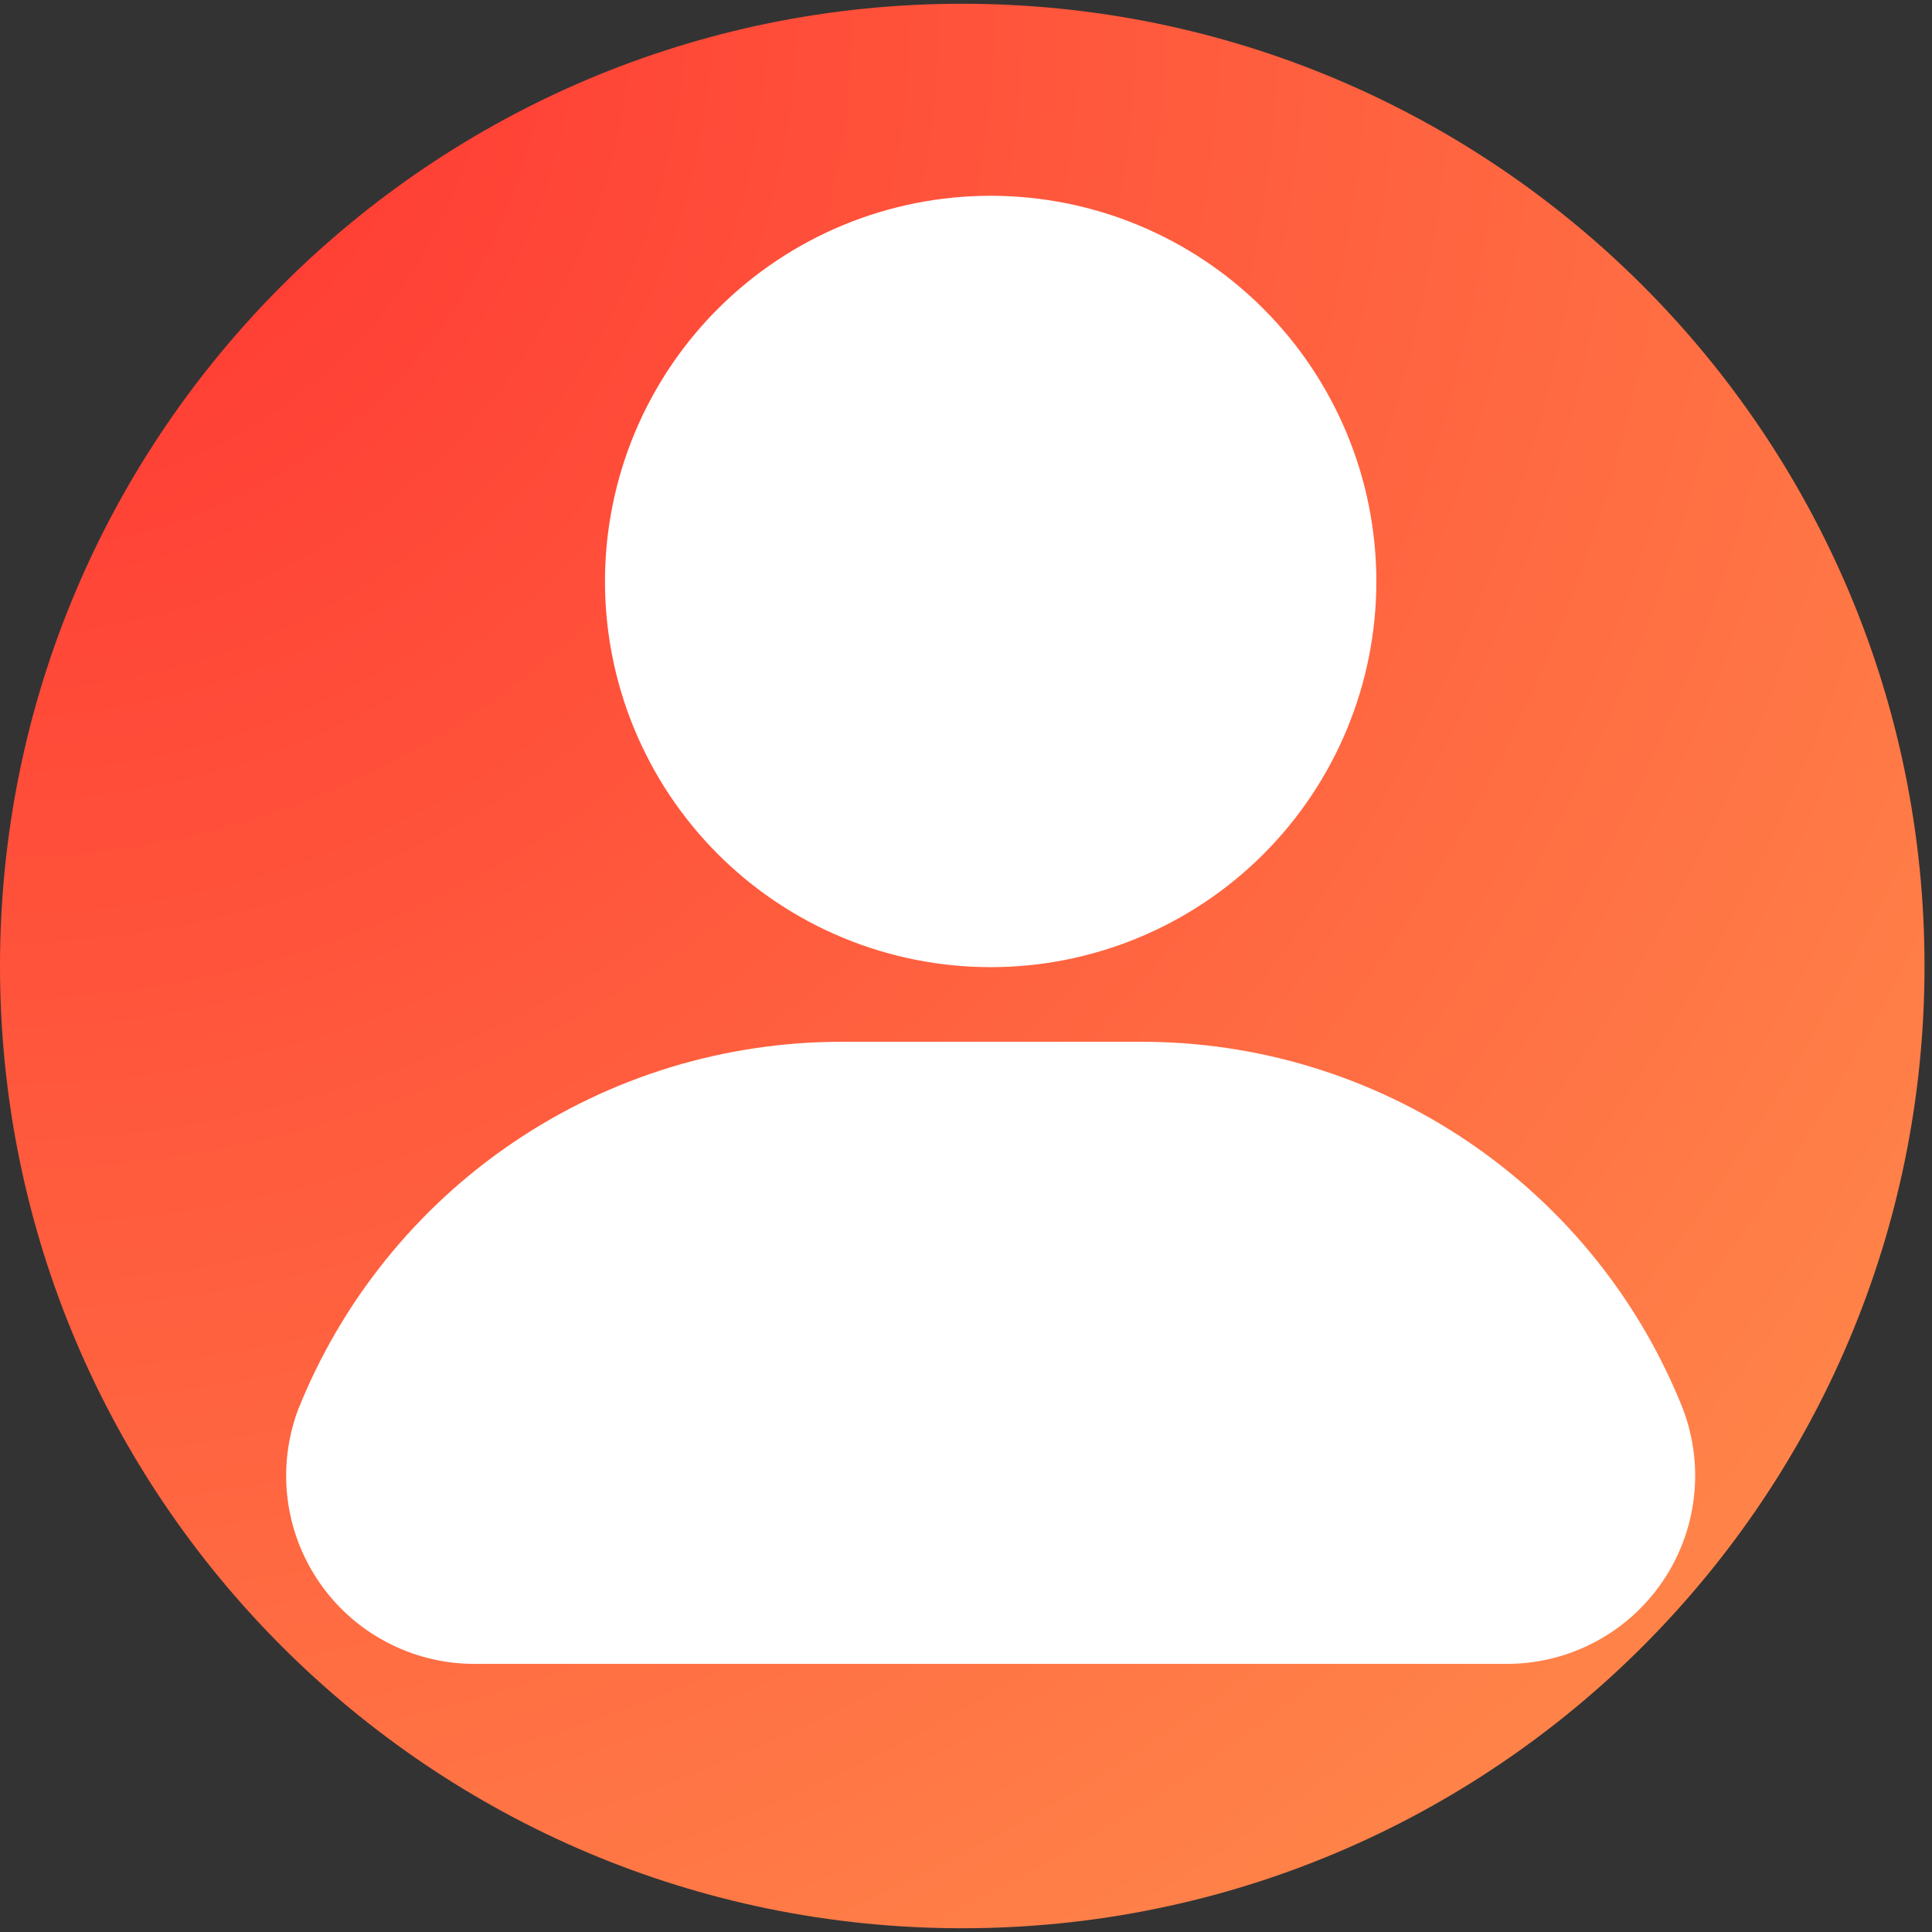 <svg xmlns="http://www.w3.org/2000/svg" xmlns:xlink="http://www.w3.org/1999/xlink" width="500" zoomAndPan="magnify" viewBox="0 0 375 375" height="500" preserveAspectRatio="xMidYMid meet" version="1.0"><rect x="0" y="0" width="375" height="375" fill="#333333" stroke="none"/><defs><clipPath id="c8d8549f3c"><path d="M 0 0.727 L 373.547 0.727 L 373.547 374.273 L 0 374.273 Z M 0 0.727 " clip-rule="nonzero"/></clipPath><clipPath id="b3d162ed4c"><path d="M 186.773 0.727 C 83.621 0.727 0 84.348 0 187.5 C 0 290.652 83.621 374.273 186.773 374.273 C 289.926 374.273 373.547 290.652 373.547 187.5 C 373.547 84.348 289.926 0.727 186.773 0.727 Z M 186.773 0.727 " clip-rule="nonzero"/></clipPath><radialGradient gradientTransform="matrix(1, 0, 0, 1, 0, 0.726)" gradientUnits="userSpaceOnUse" r="528.277" cx="0" id="07e6d35670" cy="0" fx="0" fy="0"><stop stop-opacity="1" stop-color="rgb(100%, 19.345%, 19.241%)" offset="0"/><stop stop-opacity="1" stop-color="rgb(100%, 19.566%, 19.307%)" offset="0.008"/><stop stop-opacity="1" stop-color="rgb(100%, 19.714%, 19.35%)" offset="0.012"/><stop stop-opacity="1" stop-color="rgb(100%, 19.861%, 19.392%)" offset="0.016"/><stop stop-opacity="1" stop-color="rgb(100%, 20.009%, 19.435%)" offset="0.02"/><stop stop-opacity="1" stop-color="rgb(100%, 20.155%, 19.478%)" offset="0.023"/><stop stop-opacity="1" stop-color="rgb(100%, 20.303%, 19.522%)" offset="0.027"/><stop stop-opacity="1" stop-color="rgb(100%, 20.451%, 19.565%)" offset="0.031"/><stop stop-opacity="1" stop-color="rgb(100%, 20.598%, 19.608%)" offset="0.035"/><stop stop-opacity="1" stop-color="rgb(100%, 20.746%, 19.65%)" offset="0.039"/><stop stop-opacity="1" stop-color="rgb(100%, 20.892%, 19.693%)" offset="0.043"/><stop stop-opacity="1" stop-color="rgb(100%, 21.04%, 19.736%)" offset="0.047"/><stop stop-opacity="1" stop-color="rgb(100%, 21.187%, 19.778%)" offset="0.051"/><stop stop-opacity="1" stop-color="rgb(100%, 21.335%, 19.823%)" offset="0.055"/><stop stop-opacity="1" stop-color="rgb(100%, 21.481%, 19.865%)" offset="0.059"/><stop stop-opacity="1" stop-color="rgb(100%, 21.629%, 19.908%)" offset="0.062"/><stop stop-opacity="1" stop-color="rgb(100%, 21.776%, 19.951%)" offset="0.066"/><stop stop-opacity="1" stop-color="rgb(100%, 21.924%, 19.994%)" offset="0.07"/><stop stop-opacity="1" stop-color="rgb(100%, 22.07%, 20.036%)" offset="0.074"/><stop stop-opacity="1" stop-color="rgb(100%, 22.218%, 20.081%)" offset="0.078"/><stop stop-opacity="1" stop-color="rgb(100%, 22.365%, 20.123%)" offset="0.082"/><stop stop-opacity="1" stop-color="rgb(100%, 22.513%, 20.166%)" offset="0.086"/><stop stop-opacity="1" stop-color="rgb(100%, 22.659%, 20.209%)" offset="0.09"/><stop stop-opacity="1" stop-color="rgb(100%, 22.807%, 20.251%)" offset="0.094"/><stop stop-opacity="1" stop-color="rgb(100%, 22.954%, 20.294%)" offset="0.098"/><stop stop-opacity="1" stop-color="rgb(100%, 23.102%, 20.338%)" offset="0.102"/><stop stop-opacity="1" stop-color="rgb(100%, 23.248%, 20.381%)" offset="0.105"/><stop stop-opacity="1" stop-color="rgb(100%, 23.396%, 20.424%)" offset="0.109"/><stop stop-opacity="1" stop-color="rgb(100%, 23.543%, 20.467%)" offset="0.113"/><stop stop-opacity="1" stop-color="rgb(100%, 23.691%, 20.509%)" offset="0.117"/><stop stop-opacity="1" stop-color="rgb(100%, 23.837%, 20.552%)" offset="0.121"/><stop stop-opacity="1" stop-color="rgb(100%, 23.985%, 20.596%)" offset="0.125"/><stop stop-opacity="1" stop-color="rgb(100%, 24.132%, 20.639%)" offset="0.129"/><stop stop-opacity="1" stop-color="rgb(100%, 24.28%, 20.682%)" offset="0.133"/><stop stop-opacity="1" stop-color="rgb(100%, 24.426%, 20.724%)" offset="0.137"/><stop stop-opacity="1" stop-color="rgb(100%, 24.574%, 20.767%)" offset="0.141"/><stop stop-opacity="1" stop-color="rgb(100%, 24.721%, 20.81%)" offset="0.145"/><stop stop-opacity="1" stop-color="rgb(100%, 24.869%, 20.853%)" offset="0.148"/><stop stop-opacity="1" stop-color="rgb(100%, 25.015%, 20.897%)" offset="0.152"/><stop stop-opacity="1" stop-color="rgb(100%, 25.163%, 20.94%)" offset="0.156"/><stop stop-opacity="1" stop-color="rgb(100%, 25.31%, 20.982%)" offset="0.16"/><stop stop-opacity="1" stop-color="rgb(100%, 25.458%, 21.025%)" offset="0.164"/><stop stop-opacity="1" stop-color="rgb(100%, 25.604%, 21.068%)" offset="0.168"/><stop stop-opacity="1" stop-color="rgb(100%, 25.752%, 21.111%)" offset="0.172"/><stop stop-opacity="1" stop-color="rgb(100%, 25.899%, 21.155%)" offset="0.176"/><stop stop-opacity="1" stop-color="rgb(100%, 26.047%, 21.198%)" offset="0.18"/><stop stop-opacity="1" stop-color="rgb(100%, 26.193%, 21.24%)" offset="0.184"/><stop stop-opacity="1" stop-color="rgb(100%, 26.341%, 21.283%)" offset="0.188"/><stop stop-opacity="1" stop-color="rgb(100%, 26.489%, 21.326%)" offset="0.191"/><stop stop-opacity="1" stop-color="rgb(100%, 26.636%, 21.368%)" offset="0.195"/><stop stop-opacity="1" stop-color="rgb(100%, 26.784%, 21.413%)" offset="0.199"/><stop stop-opacity="1" stop-color="rgb(100%, 26.93%, 21.455%)" offset="0.203"/><stop stop-opacity="1" stop-color="rgb(100%, 27.078%, 21.498%)" offset="0.207"/><stop stop-opacity="1" stop-color="rgb(100%, 27.225%, 21.541%)" offset="0.211"/><stop stop-opacity="1" stop-color="rgb(100%, 27.373%, 21.584%)" offset="0.215"/><stop stop-opacity="1" stop-color="rgb(100%, 27.519%, 21.626%)" offset="0.219"/><stop stop-opacity="1" stop-color="rgb(100%, 27.667%, 21.671%)" offset="0.223"/><stop stop-opacity="1" stop-color="rgb(100%, 27.814%, 21.713%)" offset="0.227"/><stop stop-opacity="1" stop-color="rgb(100%, 27.962%, 21.756%)" offset="0.23"/><stop stop-opacity="1" stop-color="rgb(100%, 28.108%, 21.799%)" offset="0.234"/><stop stop-opacity="1" stop-color="rgb(100%, 28.256%, 21.841%)" offset="0.238"/><stop stop-opacity="1" stop-color="rgb(100%, 28.403%, 21.884%)" offset="0.242"/><stop stop-opacity="1" stop-color="rgb(100%, 28.551%, 21.927%)" offset="0.246"/><stop stop-opacity="1" stop-color="rgb(100%, 28.697%, 21.971%)" offset="0.25"/><stop stop-opacity="1" stop-color="rgb(100%, 28.918%, 22.035%)" offset="0.254"/><stop stop-opacity="1" stop-color="rgb(100%, 29.213%, 22.121%)" offset="0.262"/><stop stop-opacity="1" stop-color="rgb(100%, 29.507%, 22.206%)" offset="0.27"/><stop stop-opacity="1" stop-color="rgb(100%, 29.802%, 22.293%)" offset="0.277"/><stop stop-opacity="1" stop-color="rgb(100%, 30.096%, 22.379%)" offset="0.285"/><stop stop-opacity="1" stop-color="rgb(100%, 30.391%, 22.464%)" offset="0.293"/><stop stop-opacity="1" stop-color="rgb(100%, 30.685%, 22.551%)" offset="0.301"/><stop stop-opacity="1" stop-color="rgb(100%, 30.98%, 22.636%)" offset="0.309"/><stop stop-opacity="1" stop-color="rgb(100%, 31.274%, 22.722%)" offset="0.316"/><stop stop-opacity="1" stop-color="rgb(100%, 31.569%, 22.809%)" offset="0.324"/><stop stop-opacity="1" stop-color="rgb(100%, 31.863%, 22.894%)" offset="0.332"/><stop stop-opacity="1" stop-color="rgb(100%, 32.158%, 22.98%)" offset="0.34"/><stop stop-opacity="1" stop-color="rgb(100%, 32.452%, 23.067%)" offset="0.348"/><stop stop-opacity="1" stop-color="rgb(100%, 32.747%, 23.152%)" offset="0.355"/><stop stop-opacity="1" stop-color="rgb(100%, 33.041%, 23.238%)" offset="0.363"/><stop stop-opacity="1" stop-color="rgb(100%, 33.336%, 23.325%)" offset="0.371"/><stop stop-opacity="1" stop-color="rgb(100%, 33.63%, 23.41%)" offset="0.379"/><stop stop-opacity="1" stop-color="rgb(100%, 33.925%, 23.495%)" offset="0.387"/><stop stop-opacity="1" stop-color="rgb(100%, 34.219%, 23.582%)" offset="0.395"/><stop stop-opacity="1" stop-color="rgb(100%, 34.514%, 23.668%)" offset="0.402"/><stop stop-opacity="1" stop-color="rgb(100%, 34.808%, 23.753%)" offset="0.41"/><stop stop-opacity="1" stop-color="rgb(100%, 35.103%, 23.84%)" offset="0.418"/><stop stop-opacity="1" stop-color="rgb(100%, 35.397%, 23.926%)" offset="0.426"/><stop stop-opacity="1" stop-color="rgb(100%, 35.692%, 24.011%)" offset="0.434"/><stop stop-opacity="1" stop-color="rgb(100%, 35.986%, 24.097%)" offset="0.441"/><stop stop-opacity="1" stop-color="rgb(100%, 36.281%, 24.184%)" offset="0.449"/><stop stop-opacity="1" stop-color="rgb(100%, 36.575%, 24.269%)" offset="0.457"/><stop stop-opacity="1" stop-color="rgb(100%, 36.87%, 24.355%)" offset="0.465"/><stop stop-opacity="1" stop-color="rgb(100%, 37.164%, 24.442%)" offset="0.473"/><stop stop-opacity="1" stop-color="rgb(100%, 37.459%, 24.527%)" offset="0.48"/><stop stop-opacity="1" stop-color="rgb(100%, 37.753%, 24.612%)" offset="0.488"/><stop stop-opacity="1" stop-color="rgb(100%, 38.048%, 24.699%)" offset="0.496"/><stop stop-opacity="1" stop-color="rgb(100%, 38.269%, 24.763%)" offset="0.504"/><stop stop-opacity="1" stop-color="rgb(100%, 38.417%, 24.806%)" offset="0.508"/><stop stop-opacity="1" stop-color="rgb(100%, 38.564%, 24.849%)" offset="0.512"/><stop stop-opacity="1" stop-color="rgb(100%, 38.712%, 24.893%)" offset="0.516"/><stop stop-opacity="1" stop-color="rgb(100%, 38.86%, 24.936%)" offset="0.52"/><stop stop-opacity="1" stop-color="rgb(100%, 39.006%, 24.979%)" offset="0.523"/><stop stop-opacity="1" stop-color="rgb(100%, 39.154%, 25.021%)" offset="0.527"/><stop stop-opacity="1" stop-color="rgb(100%, 39.301%, 25.064%)" offset="0.531"/><stop stop-opacity="1" stop-color="rgb(100%, 39.449%, 25.107%)" offset="0.535"/><stop stop-opacity="1" stop-color="rgb(100%, 39.595%, 25.15%)" offset="0.539"/><stop stop-opacity="1" stop-color="rgb(100%, 39.743%, 25.194%)" offset="0.543"/><stop stop-opacity="1" stop-color="rgb(100%, 39.89%, 25.237%)" offset="0.547"/><stop stop-opacity="1" stop-color="rgb(100%, 40.038%, 25.279%)" offset="0.551"/><stop stop-opacity="1" stop-color="rgb(100%, 40.184%, 25.322%)" offset="0.555"/><stop stop-opacity="1" stop-color="rgb(100%, 40.332%, 25.365%)" offset="0.559"/><stop stop-opacity="1" stop-color="rgb(100%, 40.479%, 25.407%)" offset="0.562"/><stop stop-opacity="1" stop-color="rgb(100%, 40.627%, 25.452%)" offset="0.566"/><stop stop-opacity="1" stop-color="rgb(100%, 40.773%, 25.494%)" offset="0.57"/><stop stop-opacity="1" stop-color="rgb(100%, 40.921%, 25.537%)" offset="0.574"/><stop stop-opacity="1" stop-color="rgb(100%, 41.068%, 25.58%)" offset="0.578"/><stop stop-opacity="1" stop-color="rgb(100%, 41.216%, 25.623%)" offset="0.582"/><stop stop-opacity="1" stop-color="rgb(100%, 41.362%, 25.665%)" offset="0.586"/><stop stop-opacity="1" stop-color="rgb(100%, 41.51%, 25.71%)" offset="0.59"/><stop stop-opacity="1" stop-color="rgb(100%, 41.656%, 25.752%)" offset="0.594"/><stop stop-opacity="1" stop-color="rgb(100%, 41.805%, 25.795%)" offset="0.598"/><stop stop-opacity="1" stop-color="rgb(100%, 41.951%, 25.838%)" offset="0.602"/><stop stop-opacity="1" stop-color="rgb(100%, 42.099%, 25.88%)" offset="0.605"/><stop stop-opacity="1" stop-color="rgb(100%, 42.245%, 25.923%)" offset="0.609"/><stop stop-opacity="1" stop-color="rgb(100%, 42.393%, 25.967%)" offset="0.613"/><stop stop-opacity="1" stop-color="rgb(100%, 42.54%, 26.01%)" offset="0.617"/><stop stop-opacity="1" stop-color="rgb(100%, 42.688%, 26.053%)" offset="0.621"/><stop stop-opacity="1" stop-color="rgb(100%, 42.834%, 26.096%)" offset="0.625"/><stop stop-opacity="1" stop-color="rgb(100%, 43.056%, 26.16%)" offset="0.629"/><stop stop-opacity="1" stop-color="rgb(100%, 43.35%, 26.245%)" offset="0.637"/><stop stop-opacity="1" stop-color="rgb(100%, 43.645%, 26.332%)" offset="0.645"/><stop stop-opacity="1" stop-color="rgb(100%, 43.939%, 26.418%)" offset="0.652"/><stop stop-opacity="1" stop-color="rgb(100%, 44.234%, 26.503%)" offset="0.66"/><stop stop-opacity="1" stop-color="rgb(100%, 44.528%, 26.59%)" offset="0.668"/><stop stop-opacity="1" stop-color="rgb(100%, 44.823%, 26.675%)" offset="0.676"/><stop stop-opacity="1" stop-color="rgb(100%, 45.117%, 26.761%)" offset="0.684"/><stop stop-opacity="1" stop-color="rgb(100%, 45.412%, 26.848%)" offset="0.691"/><stop stop-opacity="1" stop-color="rgb(100%, 45.706%, 26.933%)" offset="0.699"/><stop stop-opacity="1" stop-color="rgb(100%, 46.001%, 27.019%)" offset="0.707"/><stop stop-opacity="1" stop-color="rgb(100%, 46.295%, 27.106%)" offset="0.715"/><stop stop-opacity="1" stop-color="rgb(100%, 46.59%, 27.191%)" offset="0.723"/><stop stop-opacity="1" stop-color="rgb(100%, 46.884%, 27.277%)" offset="0.73"/><stop stop-opacity="1" stop-color="rgb(100%, 47.179%, 27.364%)" offset="0.738"/><stop stop-opacity="1" stop-color="rgb(100%, 47.473%, 27.449%)" offset="0.746"/><stop stop-opacity="1" stop-color="rgb(100%, 47.694%, 27.513%)" offset="0.754"/><stop stop-opacity="1" stop-color="rgb(100%, 47.842%, 27.556%)" offset="0.758"/><stop stop-opacity="1" stop-color="rgb(100%, 47.989%, 27.6%)" offset="0.762"/><stop stop-opacity="1" stop-color="rgb(100%, 48.137%, 27.643%)" offset="0.766"/><stop stop-opacity="1" stop-color="rgb(100%, 48.283%, 27.686%)" offset="0.77"/><stop stop-opacity="1" stop-color="rgb(100%, 48.431%, 27.728%)" offset="0.773"/><stop stop-opacity="1" stop-color="rgb(100%, 48.578%, 27.771%)" offset="0.777"/><stop stop-opacity="1" stop-color="rgb(100%, 48.726%, 27.814%)" offset="0.781"/><stop stop-opacity="1" stop-color="rgb(100%, 48.872%, 27.858%)" offset="0.785"/><stop stop-opacity="1" stop-color="rgb(100%, 49.02%, 27.901%)" offset="0.789"/><stop stop-opacity="1" stop-color="rgb(100%, 49.167%, 27.943%)" offset="0.793"/><stop stop-opacity="1" stop-color="rgb(100%, 49.315%, 27.986%)" offset="0.797"/><stop stop-opacity="1" stop-color="rgb(100%, 49.461%, 28.029%)" offset="0.801"/><stop stop-opacity="1" stop-color="rgb(100%, 49.609%, 28.072%)" offset="0.805"/><stop stop-opacity="1" stop-color="rgb(100%, 49.756%, 28.116%)" offset="0.809"/><stop stop-opacity="1" stop-color="rgb(100%, 49.904%, 28.159%)" offset="0.812"/><stop stop-opacity="1" stop-color="rgb(100%, 50.124%, 28.223%)" offset="0.816"/><stop stop-opacity="1" stop-color="rgb(100%, 50.418%, 28.308%)" offset="0.824"/><stop stop-opacity="1" stop-color="rgb(100%, 50.713%, 28.394%)" offset="0.832"/><stop stop-opacity="1" stop-color="rgb(100%, 51.009%, 28.481%)" offset="0.84"/><stop stop-opacity="1" stop-color="rgb(100%, 51.303%, 28.566%)" offset="0.848"/><stop stop-opacity="1" stop-color="rgb(100%, 51.598%, 28.651%)" offset="0.855"/><stop stop-opacity="1" stop-color="rgb(100%, 51.892%, 28.738%)" offset="0.863"/><stop stop-opacity="1" stop-color="rgb(100%, 52.187%, 28.824%)" offset="0.871"/><stop stop-opacity="1" stop-color="rgb(100%, 52.408%, 28.888%)" offset="0.879"/><stop stop-opacity="1" stop-color="rgb(100%, 52.554%, 28.932%)" offset="0.883"/><stop stop-opacity="1" stop-color="rgb(100%, 52.702%, 28.975%)" offset="0.887"/><stop stop-opacity="1" stop-color="rgb(100%, 52.849%, 29.018%)" offset="0.891"/><stop stop-opacity="1" stop-color="rgb(100%, 52.997%, 29.06%)" offset="0.895"/><stop stop-opacity="1" stop-color="rgb(100%, 53.143%, 29.103%)" offset="0.898"/><stop stop-opacity="1" stop-color="rgb(100%, 53.291%, 29.146%)" offset="0.902"/><stop stop-opacity="1" stop-color="rgb(100%, 53.438%, 29.19%)" offset="0.906"/><stop stop-opacity="1" stop-color="rgb(100%, 53.659%, 29.254%)" offset="0.91"/><stop stop-opacity="1" stop-color="rgb(100%, 53.954%, 29.34%)" offset="0.918"/><stop stop-opacity="1" stop-color="rgb(100%, 54.248%, 29.425%)" offset="0.926"/><stop stop-opacity="1" stop-color="rgb(100%, 54.543%, 29.512%)" offset="0.934"/><stop stop-opacity="1" stop-color="rgb(100%, 54.764%, 29.576%)" offset="0.941"/><stop stop-opacity="1" stop-color="rgb(100%, 54.91%, 29.619%)" offset="0.945"/><stop stop-opacity="1" stop-color="rgb(100%, 55.058%, 29.662%)" offset="0.949"/><stop stop-opacity="1" stop-color="rgb(100%, 55.205%, 29.704%)" offset="0.953"/><stop stop-opacity="1" stop-color="rgb(100%, 55.426%, 29.77%)" offset="0.957"/><stop stop-opacity="1" stop-color="rgb(100%, 55.721%, 29.855%)" offset="0.965"/><stop stop-opacity="1" stop-color="rgb(100%, 55.942%, 29.919%)" offset="0.973"/><stop stop-opacity="1" stop-color="rgb(100%, 56.088%, 29.962%)" offset="0.977"/><stop stop-opacity="1" stop-color="rgb(100%, 56.31%, 30.028%)" offset="0.98"/><stop stop-opacity="1" stop-color="rgb(100%, 56.531%, 30.092%)" offset="0.988"/><stop stop-opacity="1" stop-color="rgb(100%, 56.75%, 30.156%)" offset="0.992"/><stop stop-opacity="1" stop-color="rgb(100%, 56.898%, 30.199%)" offset="1"/></radialGradient></defs><path fill="#ffffff" d="M 261.875 112.859 C 261.875 114.086 261.844 115.309 261.785 116.535 C 261.723 117.758 261.633 118.98 261.516 120.199 C 261.395 121.418 261.242 122.633 261.062 123.844 C 260.883 125.059 260.676 126.266 260.438 127.465 C 260.195 128.668 259.93 129.863 259.629 131.051 C 259.332 132.238 259.008 133.418 258.652 134.594 C 258.297 135.766 257.91 136.926 257.5 138.082 C 257.086 139.234 256.645 140.379 256.176 141.508 C 255.707 142.641 255.211 143.762 254.688 144.867 C 254.164 145.977 253.613 147.07 253.035 148.148 C 252.457 149.23 251.852 150.297 251.223 151.348 C 250.594 152.398 249.938 153.434 249.258 154.453 C 248.578 155.469 247.871 156.473 247.141 157.457 C 246.414 158.441 245.66 159.406 244.883 160.352 C 244.105 161.301 243.305 162.227 242.48 163.137 C 241.66 164.043 240.812 164.93 239.949 165.797 C 239.082 166.664 238.195 167.508 237.285 168.328 C 236.379 169.152 235.453 169.953 234.504 170.73 C 233.559 171.508 232.59 172.262 231.609 172.992 C 230.625 173.719 229.621 174.426 228.602 175.105 C 227.586 175.785 226.551 176.441 225.5 177.07 C 224.449 177.703 223.383 178.305 222.301 178.883 C 221.223 179.461 220.129 180.012 219.02 180.535 C 217.914 181.059 216.793 181.555 215.66 182.023 C 214.527 182.492 213.387 182.934 212.234 183.348 C 211.078 183.758 209.918 184.145 208.742 184.5 C 207.57 184.855 206.391 185.18 205.203 185.48 C 204.016 185.777 202.82 186.047 201.617 186.285 C 200.414 186.523 199.207 186.734 197.996 186.914 C 196.785 187.094 195.57 187.242 194.352 187.363 C 193.129 187.48 191.91 187.574 190.688 187.633 C 189.461 187.691 188.238 187.723 187.012 187.723 C 185.789 187.723 184.562 187.691 183.34 187.633 C 182.117 187.574 180.895 187.48 179.676 187.363 C 178.457 187.242 177.238 187.094 176.027 186.914 C 174.816 186.734 173.609 186.523 172.406 186.285 C 171.207 186.047 170.012 185.777 168.824 185.48 C 167.633 185.18 166.453 184.855 165.281 184.5 C 164.109 184.145 162.945 183.758 161.793 183.348 C 160.637 182.934 159.496 182.492 158.363 182.023 C 157.23 181.555 156.113 181.059 155.004 180.535 C 153.898 180.012 152.805 179.461 151.723 178.883 C 150.641 178.305 149.578 177.703 148.527 177.07 C 147.477 176.441 146.441 175.785 145.422 175.105 C 144.402 174.426 143.402 173.719 142.418 172.992 C 141.434 172.262 140.469 171.508 139.52 170.73 C 138.574 169.953 137.645 169.152 136.738 168.328 C 135.832 167.508 134.941 166.664 134.078 165.797 C 133.211 164.93 132.367 164.043 131.543 163.137 C 130.719 162.227 129.922 161.301 129.145 160.352 C 128.367 159.406 127.613 158.441 126.883 157.457 C 126.152 156.473 125.449 155.469 124.766 154.453 C 124.086 153.434 123.43 152.398 122.801 151.348 C 122.172 150.297 121.566 149.23 120.988 148.148 C 120.414 147.07 119.863 145.977 119.34 144.867 C 118.812 143.762 118.316 142.641 117.848 141.508 C 117.379 140.379 116.938 139.234 116.527 138.082 C 116.113 136.926 115.73 135.766 115.375 134.594 C 115.02 133.418 114.691 132.238 114.395 131.051 C 114.098 129.863 113.828 128.668 113.59 127.465 C 113.352 126.266 113.141 125.059 112.961 123.844 C 112.781 122.633 112.633 121.418 112.512 120.199 C 112.391 118.98 112.301 117.758 112.242 116.535 C 112.18 115.309 112.152 114.086 112.152 112.859 C 112.152 111.637 112.18 110.41 112.242 109.188 C 112.301 107.965 112.391 106.742 112.512 105.523 C 112.633 104.305 112.781 103.09 112.961 101.875 C 113.141 100.664 113.352 99.457 113.59 98.258 C 113.828 97.055 114.098 95.859 114.395 94.672 C 114.691 93.48 115.02 92.301 115.375 91.129 C 115.73 89.957 116.113 88.793 116.527 87.641 C 116.938 86.488 117.379 85.344 117.848 84.211 C 118.316 83.082 118.812 81.961 119.34 80.852 C 119.863 79.746 120.414 78.652 120.988 77.57 C 121.566 76.492 122.172 75.426 122.801 74.375 C 123.43 73.324 124.086 72.289 124.766 71.27 C 125.449 70.25 126.152 69.25 126.883 68.266 C 127.613 67.281 128.367 66.316 129.145 65.367 C 129.922 64.422 130.719 63.496 131.543 62.586 C 132.367 61.68 133.211 60.793 134.078 59.926 C 134.941 59.059 135.832 58.215 136.738 57.391 C 137.645 56.57 138.574 55.77 139.52 54.992 C 140.469 54.215 141.434 53.461 142.418 52.73 C 143.402 52 144.402 51.297 145.422 50.617 C 146.441 49.934 147.477 49.281 148.527 48.648 C 149.578 48.02 150.641 47.414 151.723 46.84 C 152.805 46.262 153.898 45.711 155.004 45.188 C 156.113 44.664 157.23 44.168 158.363 43.699 C 159.496 43.23 160.637 42.789 161.793 42.375 C 162.945 41.961 164.109 41.578 165.281 41.223 C 166.453 40.867 167.633 40.539 168.824 40.242 C 170.012 39.945 171.207 39.676 172.406 39.438 C 173.609 39.199 174.816 38.988 176.027 38.809 C 177.238 38.629 178.457 38.48 179.676 38.359 C 180.895 38.238 182.117 38.148 183.34 38.09 C 184.562 38.027 185.789 38 187.012 38 C 188.238 38 189.461 38.027 190.688 38.09 C 191.91 38.148 193.129 38.238 194.352 38.359 C 195.57 38.48 196.785 38.629 197.996 38.809 C 199.207 38.988 200.414 39.199 201.617 39.438 C 202.82 39.676 204.016 39.945 205.203 40.242 C 206.391 40.539 207.57 40.867 208.742 41.223 C 209.914 41.578 211.078 41.961 212.234 42.375 C 213.387 42.789 214.527 43.23 215.66 43.699 C 216.793 44.168 217.914 44.664 219.02 45.188 C 220.129 45.711 221.223 46.262 222.301 46.84 C 223.383 47.414 224.449 48.02 225.5 48.648 C 226.551 49.281 227.586 49.934 228.602 50.617 C 229.621 51.297 230.625 52 231.609 52.73 C 232.59 53.461 233.559 54.215 234.504 54.992 C 235.453 55.77 236.379 56.57 237.285 57.391 C 238.195 58.215 239.082 59.059 239.949 59.926 C 240.812 60.793 241.66 61.68 242.48 62.586 C 243.305 63.496 244.105 64.422 244.883 65.367 C 245.66 66.316 246.414 67.281 247.141 68.266 C 247.871 69.25 248.578 70.25 249.258 71.27 C 249.938 72.289 250.594 73.324 251.223 74.375 C 251.852 75.426 252.457 76.492 253.035 77.57 C 253.613 78.652 254.164 79.746 254.688 80.852 C 255.211 81.961 255.707 83.082 256.176 84.211 C 256.645 85.344 257.086 86.488 257.5 87.641 C 257.91 88.793 258.297 89.957 258.652 91.129 C 259.008 92.301 259.332 93.48 259.629 94.672 C 259.93 95.859 260.195 97.055 260.438 98.258 C 260.676 99.457 260.883 100.664 261.062 101.875 C 261.242 103.09 261.395 104.305 261.516 105.523 C 261.633 106.742 261.723 107.965 261.785 109.188 C 261.844 110.41 261.875 111.637 261.875 112.859 Z M 261.875 112.859 " fill-opacity="1" fill-rule="nonzero"/><path fill="#ffffff" d="M 86.402 322.957 L 287.621 322.957 C 288.352 322.949 289.082 322.918 289.809 322.867 C 290.535 322.816 291.262 322.742 291.988 322.645 C 292.711 322.551 293.43 322.434 294.148 322.297 C 294.863 322.156 295.574 321.996 296.281 321.816 C 296.988 321.637 297.691 321.434 298.387 321.211 C 299.082 320.984 299.77 320.742 300.449 320.477 C 301.129 320.215 301.801 319.93 302.465 319.625 C 303.129 319.32 303.781 318.996 304.426 318.652 C 305.07 318.309 305.703 317.945 306.324 317.562 C 306.945 317.184 307.559 316.781 308.156 316.363 C 308.754 315.945 309.34 315.508 309.91 315.055 C 310.484 314.602 311.039 314.133 311.586 313.645 C 312.129 313.16 312.656 312.656 313.172 312.137 C 313.684 311.617 314.184 311.086 314.664 310.539 C 315.145 309.988 315.609 309.426 316.059 308.852 C 316.508 308.273 316.938 307.684 317.352 307.082 C 317.762 306.48 318.156 305.867 318.535 305.242 C 318.91 304.617 319.266 303.98 319.605 303.332 C 319.941 302.684 320.262 302.027 320.559 301.363 C 320.859 300.695 321.137 300.023 321.395 299.34 C 321.652 298.656 321.891 297.965 322.105 297.27 C 322.324 296.574 322.52 295.871 322.695 295.16 C 322.867 294.453 323.023 293.738 323.152 293.02 C 323.285 292.305 323.395 291.582 323.484 290.855 C 323.574 290.133 323.641 289.406 323.684 288.676 C 323.73 287.949 323.754 287.219 323.754 286.488 C 323.758 285.762 323.734 285.031 323.695 284.301 C 323.652 283.574 323.586 282.848 323.5 282.121 C 323.414 281.398 323.309 280.676 323.18 279.957 C 323.051 279.238 322.898 278.523 322.727 277.816 C 322.555 277.105 322.363 276.402 322.148 275.703 C 321.934 275.008 321.699 274.316 321.445 273.633 C 320.406 271.008 319.273 268.43 318.043 265.891 C 316.812 263.352 315.492 260.863 314.074 258.426 C 312.656 255.988 311.152 253.605 309.559 251.277 C 307.961 248.953 306.281 246.691 304.516 244.488 C 302.754 242.289 300.91 240.16 298.984 238.098 C 297.059 236.035 295.062 234.047 292.988 232.137 C 290.914 230.223 288.773 228.391 286.562 226.641 C 284.352 224.887 282.082 223.223 279.746 221.641 C 277.41 220.059 275.02 218.566 272.57 217.164 C 270.125 215.762 267.629 214.453 265.086 213.238 C 262.539 212.023 259.953 210.902 257.324 209.883 C 254.695 208.859 252.031 207.938 249.332 207.117 C 246.637 206.293 243.91 205.574 241.16 204.957 C 238.406 204.34 235.637 203.824 232.848 203.414 C 230.055 203.004 227.254 202.699 224.441 202.496 C 221.629 202.297 218.812 202.203 215.992 202.211 L 158.035 202.211 C 155.215 202.211 152.402 202.316 149.59 202.523 C 146.781 202.734 143.98 203.047 141.195 203.465 C 138.406 203.883 135.641 204.402 132.891 205.027 C 130.141 205.648 127.422 206.375 124.727 207.199 C 122.031 208.027 119.371 208.953 116.746 209.977 C 114.121 211 111.539 212.121 108.996 213.34 C 106.453 214.555 103.961 215.863 101.516 217.266 C 99.07 218.668 96.684 220.16 94.348 221.742 C 92.016 223.32 89.742 224.984 87.535 226.734 C 85.324 228.484 83.184 230.312 81.109 232.223 C 79.039 234.133 77.039 236.117 75.113 238.172 C 73.188 240.23 71.34 242.359 69.574 244.555 C 67.805 246.75 66.125 249.008 64.523 251.328 C 62.926 253.648 61.414 256.023 59.992 258.457 C 58.57 260.891 57.242 263.375 56.004 265.906 C 54.766 268.438 53.625 271.012 52.582 273.629 C 52.324 274.312 52.09 275.004 51.875 275.703 C 51.66 276.402 51.469 277.105 51.297 277.812 C 51.125 278.523 50.973 279.238 50.844 279.957 C 50.715 280.676 50.609 281.395 50.523 282.121 C 50.438 282.848 50.371 283.574 50.328 284.301 C 50.285 285.031 50.266 285.758 50.27 286.488 C 50.27 287.219 50.293 287.949 50.336 288.676 C 50.383 289.406 50.449 290.133 50.539 290.855 C 50.625 291.582 50.738 292.305 50.867 293.02 C 51 293.738 51.152 294.453 51.328 295.16 C 51.504 295.871 51.699 296.574 51.914 297.27 C 52.133 297.969 52.367 298.656 52.629 299.34 C 52.887 300.023 53.164 300.699 53.461 301.363 C 53.762 302.031 54.078 302.688 54.418 303.332 C 54.754 303.98 55.113 304.617 55.488 305.242 C 55.863 305.867 56.258 306.484 56.672 307.086 C 57.082 307.688 57.516 308.277 57.961 308.852 C 58.41 309.43 58.875 309.992 59.355 310.539 C 59.84 311.086 60.336 311.621 60.852 312.141 C 61.363 312.66 61.895 313.16 62.438 313.648 C 62.98 314.133 63.539 314.605 64.113 315.059 C 64.684 315.512 65.27 315.949 65.867 316.367 C 66.465 316.785 67.074 317.184 67.699 317.566 C 68.32 317.949 68.953 318.309 69.598 318.652 C 70.242 318.996 70.895 319.32 71.559 319.625 C 72.223 319.93 72.895 320.215 73.574 320.48 C 74.254 320.746 74.941 320.988 75.637 321.211 C 76.332 321.434 77.035 321.637 77.742 321.816 C 78.449 322 79.16 322.16 79.875 322.297 C 80.594 322.434 81.312 322.551 82.039 322.648 C 82.762 322.742 83.488 322.816 84.215 322.867 C 84.945 322.918 85.672 322.949 86.402 322.957 Z M 86.402 322.957 " fill-opacity="1" fill-rule="nonzero"/><g clip-path="url(#c8d8549f3c)"><g clip-path="url(#b3d162ed4c)"><path fill="url(#07e6d35670)" d="M 0 0.727 L 0 374.273 L 373.547 374.273 L 373.547 0.727 Z M 0 0.727 " fill-rule="nonzero"/></g></g><path fill="#ffffff" d="M 267.148 112.859 C 267.148 114.086 267.117 115.309 267.059 116.535 C 266.996 117.758 266.906 118.98 266.789 120.199 C 266.668 121.418 266.52 122.633 266.336 123.844 C 266.156 125.059 265.949 126.266 265.711 127.465 C 265.469 128.668 265.203 129.863 264.906 131.051 C 264.605 132.238 264.281 133.418 263.926 134.594 C 263.57 135.766 263.184 136.926 262.773 138.082 C 262.359 139.234 261.918 140.379 261.449 141.508 C 260.98 142.641 260.484 143.762 259.961 144.867 C 259.438 145.977 258.887 147.07 258.309 148.148 C 257.73 149.23 257.129 150.297 256.496 151.348 C 255.867 152.398 255.211 153.434 254.531 154.453 C 253.852 155.469 253.145 156.473 252.414 157.457 C 251.688 158.441 250.934 159.406 250.156 160.352 C 249.379 161.301 248.578 162.227 247.754 163.137 C 246.934 164.043 246.09 164.93 245.223 165.797 C 244.355 166.664 243.469 167.508 242.559 168.328 C 241.652 169.152 240.727 169.953 239.777 170.73 C 238.832 171.508 237.867 172.262 236.883 172.992 C 235.898 173.719 234.895 174.426 233.879 175.105 C 232.859 175.785 231.824 176.441 230.773 177.07 C 229.723 177.703 228.656 178.305 227.574 178.883 C 226.496 179.461 225.402 180.012 224.293 180.535 C 223.188 181.059 222.066 181.555 220.934 182.023 C 219.801 182.492 218.66 182.934 217.508 183.348 C 216.352 183.758 215.191 184.145 214.016 184.5 C 212.844 184.855 211.664 185.18 210.477 185.48 C 209.289 185.777 208.094 186.047 206.891 186.285 C 205.688 186.523 204.484 186.734 203.27 186.914 C 202.059 187.094 200.844 187.242 199.625 187.363 C 198.406 187.48 197.184 187.574 195.961 187.633 C 194.734 187.691 193.512 187.723 192.285 187.723 C 191.062 187.723 189.836 187.691 188.613 187.633 C 187.391 187.574 186.168 187.48 184.949 187.363 C 183.73 187.242 182.512 187.094 181.301 186.914 C 180.09 186.734 178.883 186.523 177.68 186.285 C 176.48 186.047 175.285 185.777 174.098 185.48 C 172.906 185.18 171.727 184.855 170.555 184.5 C 169.383 184.145 168.219 183.758 167.066 183.348 C 165.914 182.934 164.77 182.492 163.637 182.023 C 162.508 181.555 161.387 181.059 160.277 180.535 C 159.172 180.012 158.078 179.461 156.996 178.883 C 155.918 178.305 154.852 177.703 153.801 177.07 C 152.75 176.441 151.715 175.785 150.695 175.105 C 149.676 174.426 148.676 173.719 147.691 172.992 C 146.707 172.262 145.742 171.508 144.793 170.73 C 143.848 169.953 142.918 169.152 142.012 168.328 C 141.105 167.508 140.219 166.664 139.352 165.797 C 138.484 164.93 137.641 164.043 136.816 163.137 C 135.996 162.227 135.195 161.301 134.418 160.352 C 133.641 159.406 132.887 158.441 132.156 157.457 C 131.426 156.473 130.723 155.469 130.039 154.453 C 129.359 153.434 128.703 152.398 128.074 151.348 C 127.445 150.297 126.84 149.23 126.266 148.148 C 125.688 147.07 125.137 145.977 124.613 144.867 C 124.09 143.762 123.59 142.641 123.121 141.508 C 122.652 140.379 122.215 139.234 121.801 138.082 C 121.387 136.926 121.004 135.766 120.648 134.594 C 120.293 133.418 119.965 132.238 119.668 131.051 C 119.371 129.863 119.102 128.668 118.863 127.465 C 118.625 126.266 118.414 125.059 118.234 123.844 C 118.055 122.633 117.906 121.418 117.785 120.199 C 117.664 118.98 117.574 117.758 117.516 116.535 C 117.453 115.309 117.426 114.086 117.426 112.859 C 117.426 111.637 117.453 110.41 117.516 109.188 C 117.574 107.965 117.664 106.742 117.785 105.523 C 117.906 104.305 118.055 103.09 118.234 101.875 C 118.414 100.664 118.625 99.457 118.863 98.258 C 119.102 97.055 119.371 95.859 119.668 94.672 C 119.965 93.48 120.293 92.301 120.648 91.129 C 121.004 89.957 121.387 88.793 121.801 87.641 C 122.215 86.488 122.652 85.344 123.121 84.211 C 123.59 83.082 124.09 81.961 124.613 80.852 C 125.137 79.746 125.688 78.652 126.266 77.57 C 126.84 76.492 127.445 75.426 128.074 74.375 C 128.703 73.324 129.359 72.289 130.039 71.27 C 130.723 70.25 131.426 69.25 132.156 68.266 C 132.887 67.281 133.641 66.316 134.418 65.367 C 135.195 64.422 135.996 63.496 136.816 62.586 C 137.641 61.68 138.484 60.793 139.352 59.926 C 140.219 59.059 141.105 58.215 142.012 57.391 C 142.918 56.57 143.848 55.77 144.793 54.992 C 145.742 54.215 146.707 53.461 147.691 52.73 C 148.676 52 149.676 51.297 150.695 50.617 C 151.715 49.934 152.75 49.281 153.801 48.648 C 154.852 48.02 155.918 47.414 156.996 46.84 C 158.078 46.262 159.172 45.711 160.277 45.188 C 161.387 44.664 162.508 44.168 163.637 43.699 C 164.77 43.23 165.914 42.789 167.066 42.375 C 168.219 41.961 169.383 41.578 170.555 41.223 C 171.727 40.867 172.906 40.539 174.098 40.242 C 175.285 39.945 176.48 39.676 177.68 39.438 C 178.883 39.199 180.09 38.988 181.301 38.809 C 182.512 38.629 183.73 38.48 184.949 38.359 C 186.168 38.238 187.391 38.148 188.613 38.09 C 189.836 38.027 191.062 38 192.285 38 C 193.512 38 194.734 38.027 195.961 38.09 C 197.184 38.148 198.406 38.238 199.625 38.359 C 200.844 38.48 202.059 38.629 203.27 38.809 C 204.484 38.988 205.688 39.199 206.891 39.438 C 208.094 39.676 209.289 39.945 210.477 40.242 C 211.664 40.539 212.844 40.867 214.016 41.223 C 215.191 41.578 216.352 41.961 217.508 42.375 C 218.66 42.789 219.801 43.23 220.934 43.699 C 222.066 44.168 223.188 44.664 224.293 45.188 C 225.402 45.711 226.496 46.262 227.574 46.84 C 228.656 47.414 229.723 48.02 230.773 48.648 C 231.824 49.281 232.859 49.934 233.879 50.617 C 234.895 51.297 235.898 52 236.883 52.73 C 237.867 53.461 238.832 54.215 239.777 54.992 C 240.727 55.77 241.652 56.57 242.559 57.391 C 243.469 58.215 244.355 59.059 245.223 59.926 C 246.09 60.793 246.934 61.68 247.754 62.586 C 248.578 63.496 249.379 64.422 250.156 65.367 C 250.934 66.316 251.688 67.281 252.414 68.266 C 253.145 69.25 253.852 70.25 254.531 71.27 C 255.211 72.289 255.867 73.324 256.496 74.375 C 257.129 75.426 257.73 76.492 258.309 77.57 C 258.887 78.652 259.438 79.746 259.961 80.852 C 260.484 81.961 260.98 83.082 261.449 84.211 C 261.918 85.344 262.359 86.488 262.773 87.641 C 263.184 88.793 263.57 89.957 263.926 91.129 C 264.281 92.301 264.605 93.48 264.906 94.672 C 265.203 95.859 265.469 97.055 265.711 98.258 C 265.949 99.457 266.156 100.664 266.336 101.875 C 266.52 103.09 266.668 104.305 266.789 105.523 C 266.906 106.742 266.996 107.965 267.059 109.188 C 267.117 110.41 267.148 111.637 267.148 112.859 Z M 267.148 112.859 " fill-opacity="1" fill-rule="nonzero"/><path fill="#ffffff" d="M 91.676 322.957 L 292.895 322.957 C 293.625 322.949 294.355 322.918 295.082 322.867 C 295.812 322.816 296.535 322.742 297.262 322.645 C 297.984 322.551 298.703 322.434 299.422 322.297 C 300.137 322.156 300.852 321.996 301.559 321.816 C 302.266 321.637 302.965 321.434 303.66 321.211 C 304.355 320.984 305.043 320.742 305.723 320.477 C 306.402 320.215 307.074 319.93 307.738 319.625 C 308.402 319.32 309.055 318.996 309.699 318.652 C 310.344 318.309 310.977 317.945 311.598 317.562 C 312.223 317.184 312.832 316.781 313.43 316.363 C 314.027 315.945 314.613 315.508 315.184 315.055 C 315.758 314.602 316.316 314.133 316.859 313.645 C 317.402 313.16 317.93 312.656 318.445 312.137 C 318.957 311.617 319.457 311.086 319.938 310.539 C 320.422 309.988 320.887 309.426 321.332 308.852 C 321.781 308.273 322.211 307.684 322.625 307.082 C 323.039 306.48 323.434 305.867 323.809 305.242 C 324.184 304.617 324.539 303.98 324.879 303.332 C 325.215 302.684 325.535 302.027 325.832 301.363 C 326.133 300.695 326.41 300.023 326.668 299.34 C 326.926 298.656 327.164 297.965 327.379 297.27 C 327.598 296.574 327.793 295.871 327.969 295.16 C 328.141 294.453 328.297 293.738 328.426 293.02 C 328.559 292.305 328.668 291.582 328.758 290.855 C 328.848 290.133 328.914 289.406 328.961 288.676 C 329.004 287.949 329.027 287.219 329.027 286.488 C 329.031 285.762 329.012 285.031 328.969 284.301 C 328.926 283.574 328.863 282.848 328.777 282.121 C 328.691 281.398 328.582 280.676 328.453 279.957 C 328.324 279.238 328.172 278.523 328 277.816 C 327.828 277.105 327.637 276.402 327.422 275.703 C 327.211 275.008 326.973 274.316 326.719 273.633 C 325.684 271.008 324.547 268.43 323.316 265.891 C 322.09 263.352 320.766 260.863 319.348 258.426 C 317.93 255.988 316.426 253.605 314.832 251.277 C 313.234 248.953 311.555 246.691 309.793 244.488 C 308.027 242.289 306.184 240.16 304.258 238.098 C 302.332 236.035 300.336 234.047 298.262 232.137 C 296.188 230.223 294.047 228.391 291.836 226.641 C 289.625 224.887 287.355 223.223 285.02 221.641 C 282.684 220.059 280.293 218.566 277.848 217.164 C 275.398 215.762 272.902 214.453 270.359 213.238 C 267.812 212.023 265.227 210.902 262.598 209.883 C 259.969 208.859 257.305 207.938 254.609 207.117 C 251.91 206.293 249.184 205.574 246.434 204.957 C 243.68 204.34 240.91 203.824 238.121 203.414 C 235.328 203.004 232.527 202.699 229.715 202.496 C 226.902 202.297 224.086 202.203 221.266 202.211 L 163.309 202.211 C 160.488 202.211 157.676 202.316 154.863 202.523 C 152.055 202.734 149.254 203.047 146.469 203.465 C 143.68 203.883 140.914 204.402 138.164 205.027 C 135.418 205.648 132.695 206.375 130 207.199 C 127.305 208.027 124.645 208.953 122.02 209.977 C 119.395 211 116.812 212.121 114.27 213.34 C 111.727 214.555 109.234 215.863 106.789 217.266 C 104.344 218.668 101.957 220.16 99.621 221.742 C 97.289 223.32 95.02 224.984 92.809 226.734 C 90.598 228.484 88.457 230.312 86.383 232.223 C 84.312 234.133 82.312 236.117 80.387 238.172 C 78.461 240.23 76.613 242.359 74.848 244.555 C 73.082 246.75 71.398 249.008 69.797 251.328 C 68.199 253.648 66.688 256.023 65.266 258.457 C 63.844 260.891 62.516 263.375 61.277 265.906 C 60.043 268.438 58.898 271.012 57.855 273.629 C 57.598 274.312 57.363 275.004 57.148 275.703 C 56.938 276.402 56.742 277.105 56.57 277.812 C 56.398 278.523 56.246 279.238 56.117 279.957 C 55.988 280.676 55.883 281.395 55.797 282.121 C 55.711 282.848 55.645 283.574 55.602 284.301 C 55.562 285.031 55.539 285.758 55.543 286.488 C 55.543 287.219 55.566 287.949 55.609 288.676 C 55.656 289.406 55.723 290.133 55.812 290.855 C 55.898 291.582 56.012 292.305 56.141 293.02 C 56.273 293.738 56.426 294.453 56.602 295.16 C 56.777 295.871 56.973 296.574 57.188 297.27 C 57.406 297.969 57.645 298.656 57.902 299.34 C 58.16 300.023 58.438 300.699 58.734 301.363 C 59.035 302.031 59.352 302.688 59.691 303.332 C 60.027 303.98 60.387 304.617 60.762 305.242 C 61.137 305.867 61.531 306.484 61.945 307.086 C 62.355 307.688 62.789 308.277 63.234 308.852 C 63.684 309.43 64.148 309.992 64.633 310.539 C 65.113 311.086 65.609 311.621 66.125 312.141 C 66.637 312.66 67.168 313.16 67.711 313.648 C 68.254 314.133 68.812 314.605 69.387 315.059 C 69.957 315.512 70.543 315.949 71.141 316.367 C 71.738 316.785 72.348 317.184 72.973 317.566 C 73.594 317.949 74.227 318.309 74.871 318.652 C 75.516 318.996 76.168 319.32 76.832 319.625 C 77.496 319.93 78.168 320.215 78.848 320.48 C 79.527 320.746 80.215 320.988 80.91 321.211 C 81.605 321.434 82.309 321.637 83.016 321.816 C 83.723 322 84.434 322.16 85.152 322.297 C 85.867 322.434 86.586 322.551 87.312 322.648 C 88.035 322.742 88.762 322.816 89.488 322.867 C 90.219 322.918 90.945 322.949 91.676 322.957 Z M 91.676 322.957 " fill-opacity="1" fill-rule="nonzero"/></svg>
